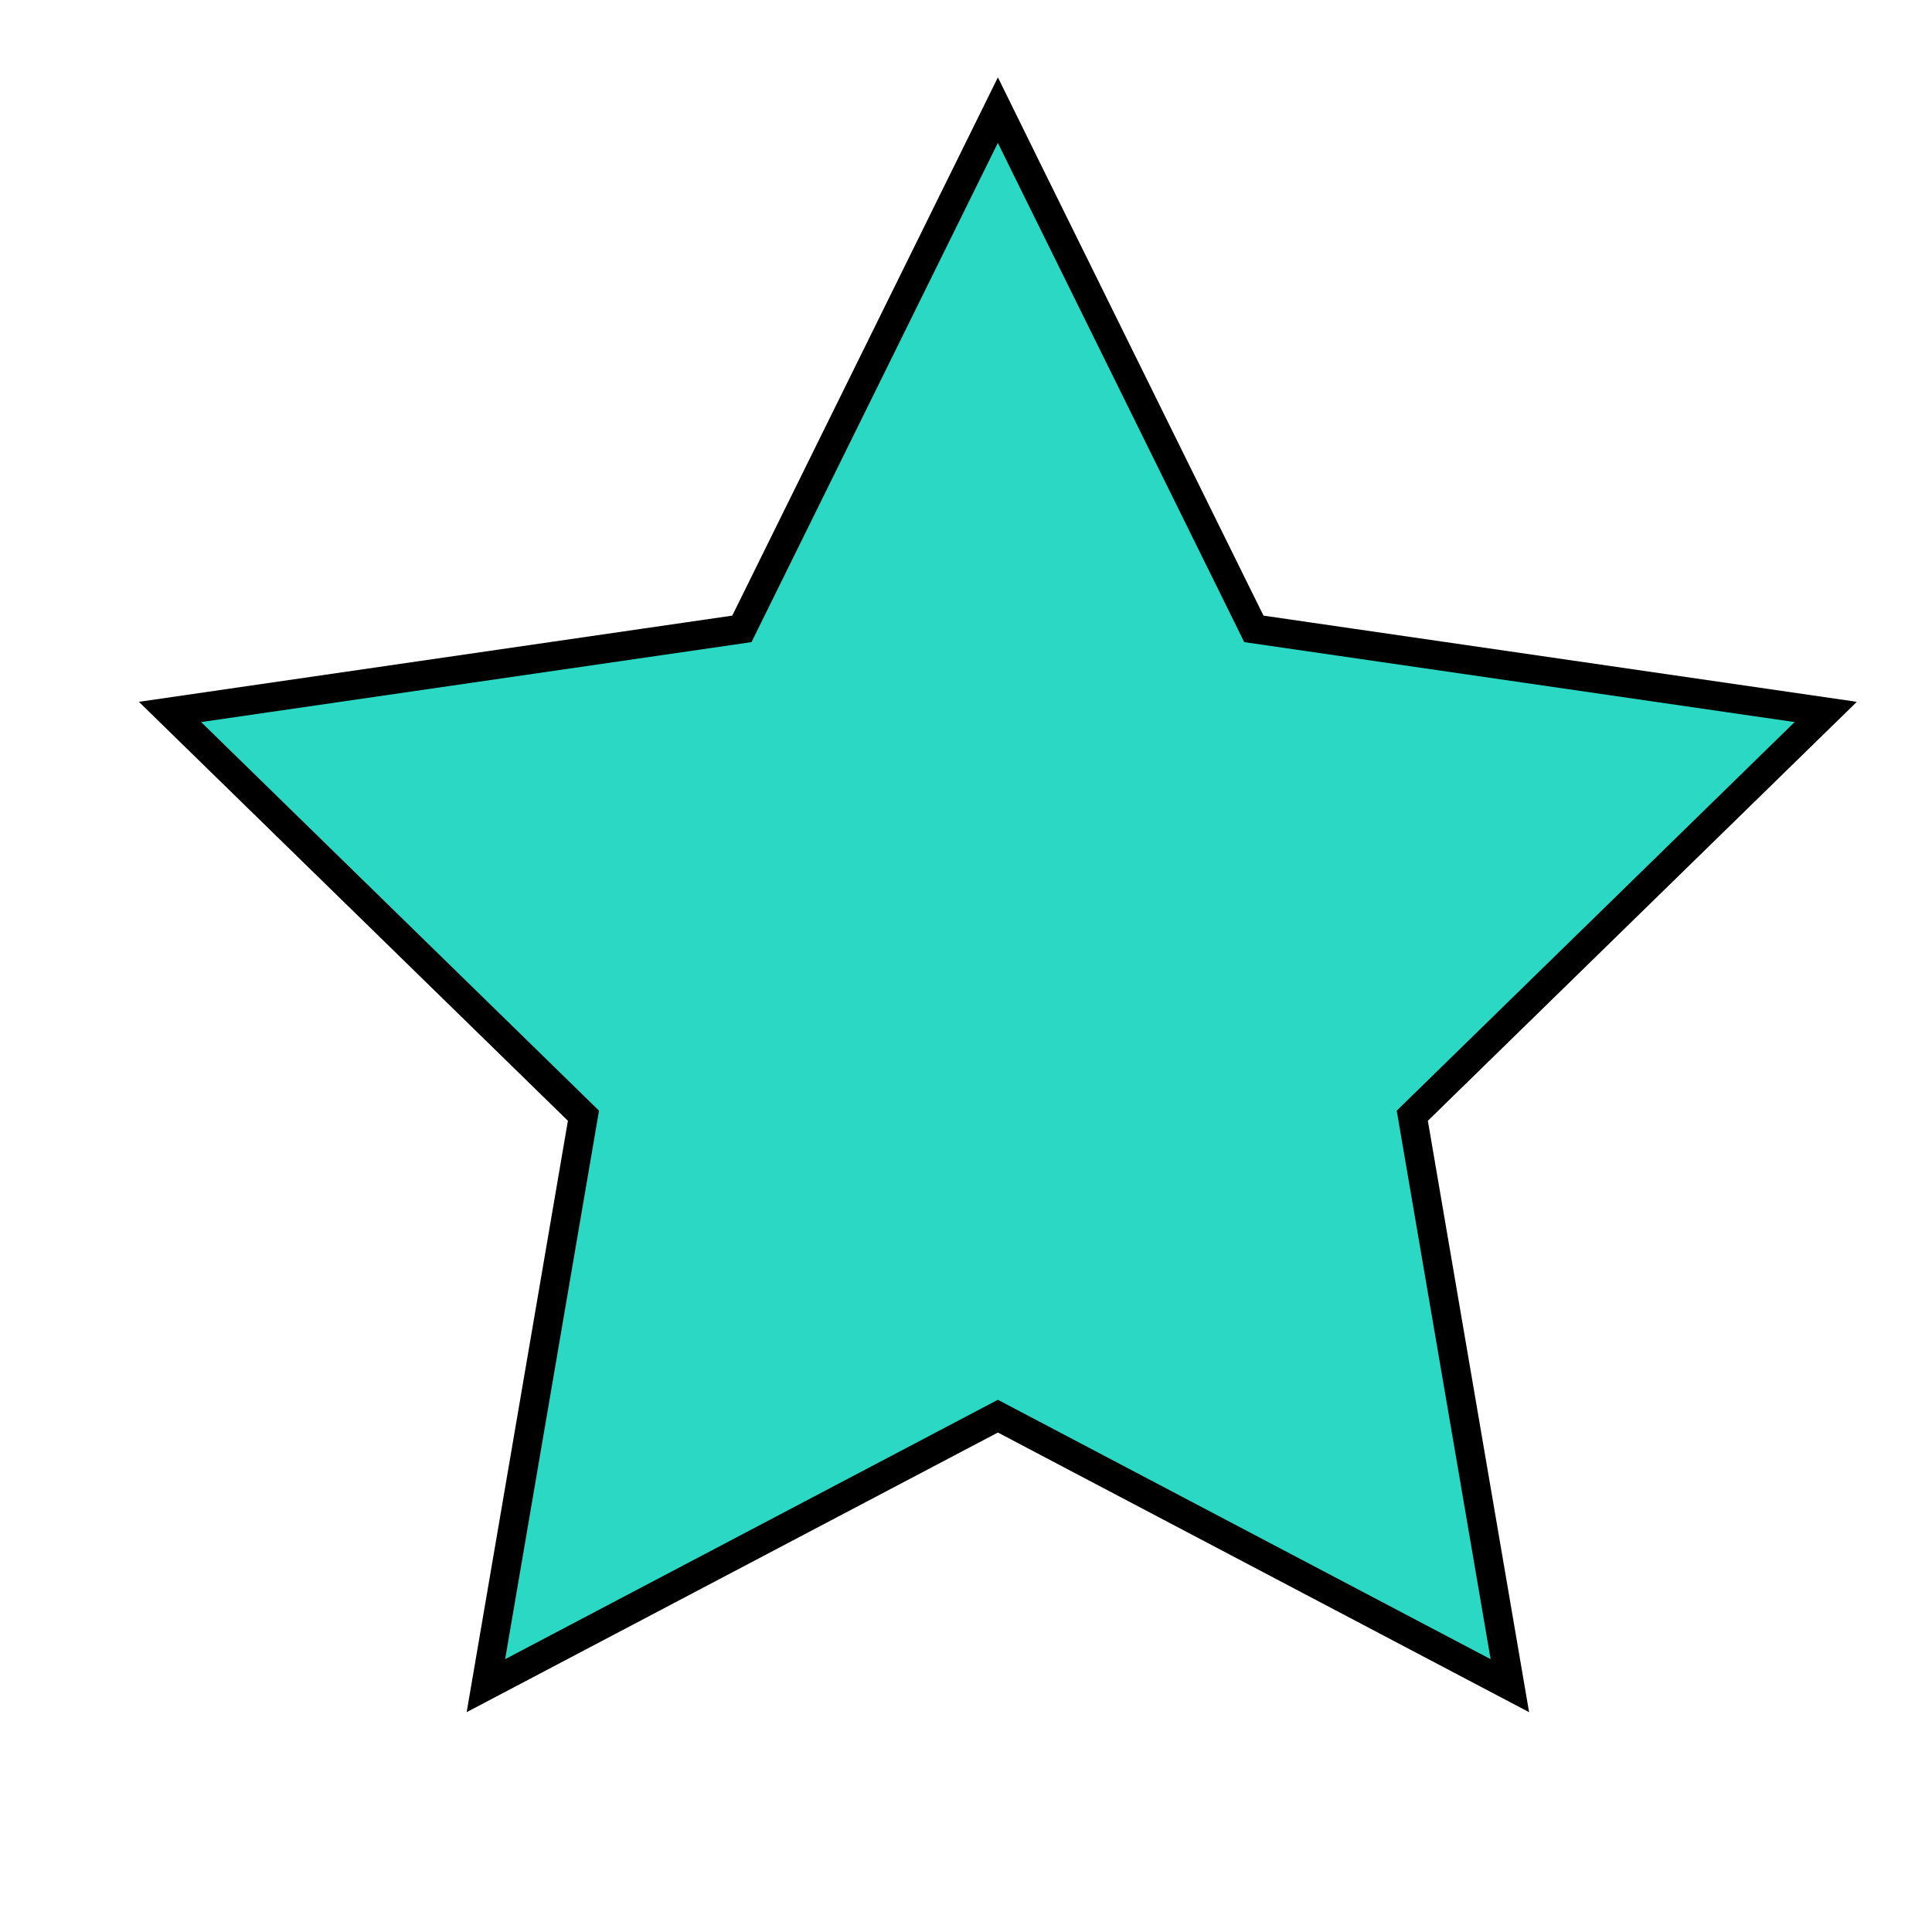 <?xml version="1.0" encoding="utf-8"?>
<!-- Generator: Adobe Illustrator 22.0.1, SVG Export Plug-In . SVG Version: 6.00 Build 0)  -->
<svg version="1.1" id="Layer_1" xmlns="http://www.w3.org/2000/svg" xmlns:xlink="http://www.w3.org/1999/xlink" x="0px" y="0px"
	 viewBox="0 0 200 200" style="enable-background:new 0 0 200 200;" xml:space="preserve">
<style type="text/css">
	.st0{fill:#2BD8C3;stroke:#000000;stroke-width:3;stroke-miterlimit:10;}
</style>
<polyline class="st0" points="106.5,17.9 129.8,65.1 189,73.7 146.2,115.5 156.3,174.5 103.3,146.6 50.3,174.5 60.4,115.5 
	17.6,73.7 76.8,65.1 103.3,11.4 106.5,17.9 "/>
</svg>
